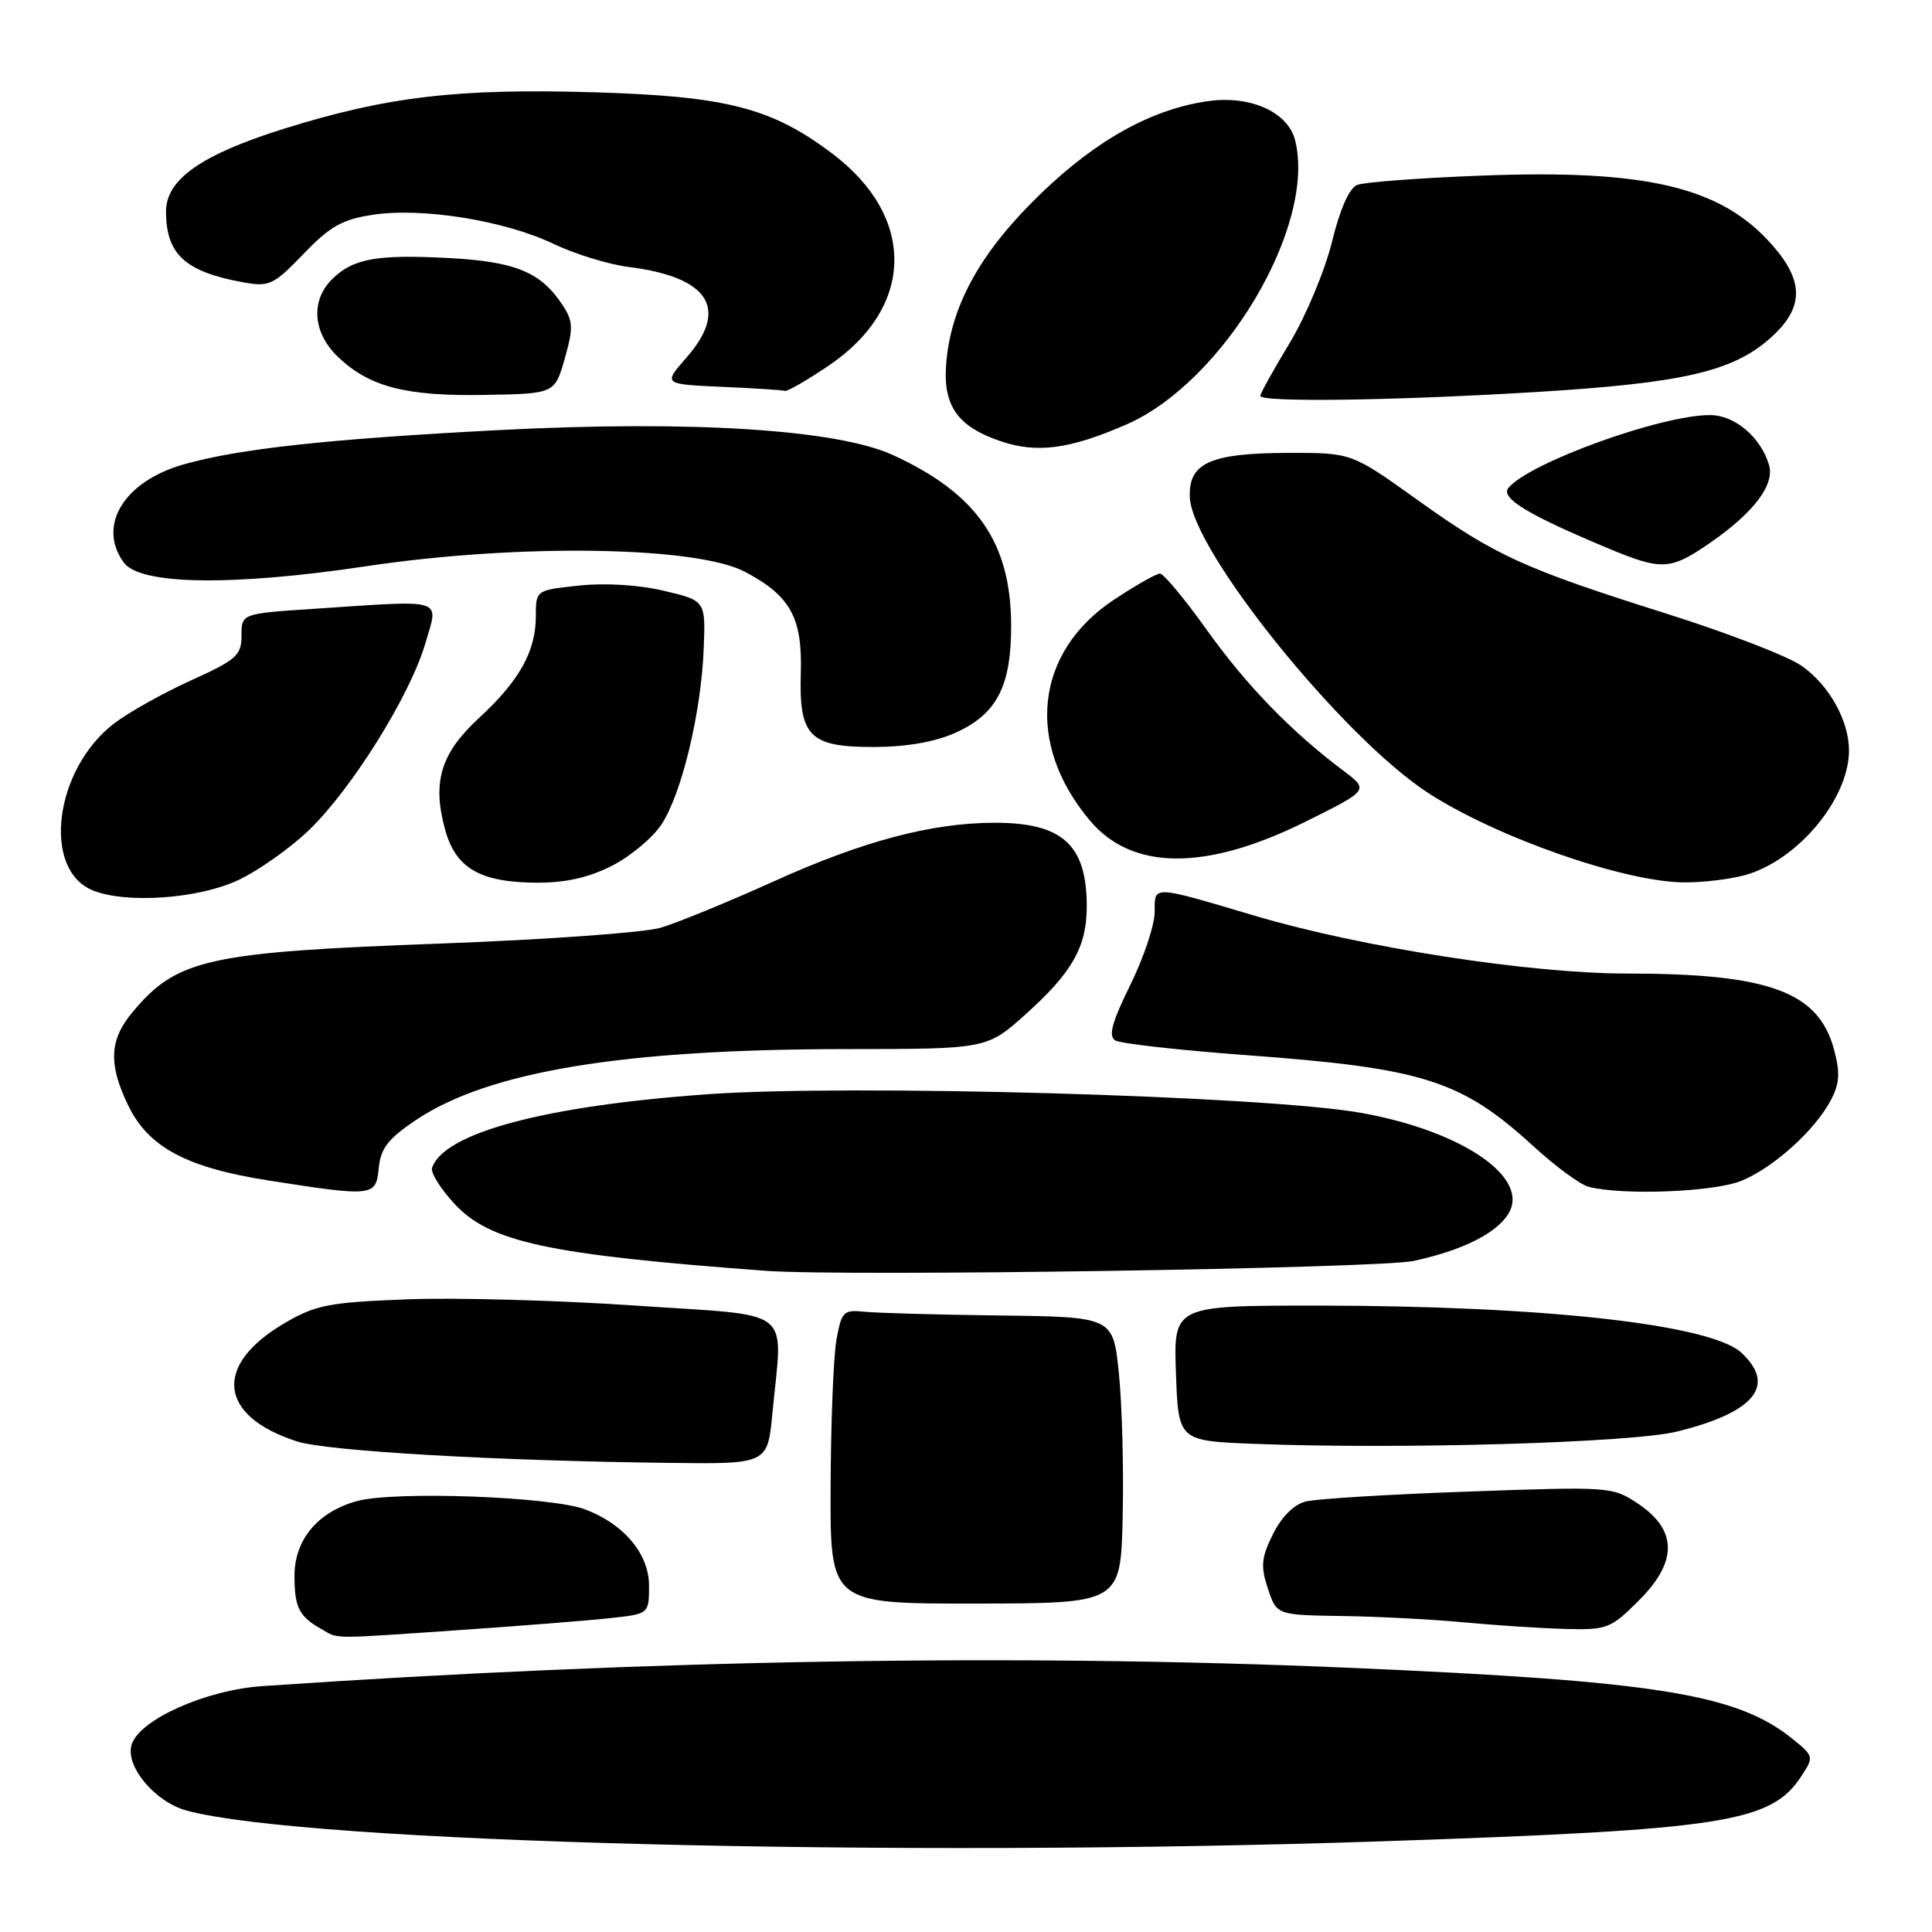 <?xml version="1.0" encoding="UTF-8" standalone="no"?>
<!DOCTYPE svg PUBLIC "-//W3C//DTD SVG 1.1//EN" "http://www.w3.org/Graphics/SVG/1.1/DTD/svg11.dtd" >
<svg xmlns="http://www.w3.org/2000/svg" xmlns:xlink="http://www.w3.org/1999/xlink" version="1.1" viewBox="0 0 256 256">
 <g >
 <path fill="currentColor"
d=" M 183.17 243.98 C 228.56 242.45 234.66 241.50 238.69 235.35 C 240.37 232.78 240.35 232.69 237.45 230.36 C 230.12 224.46 219.47 222.75 179.00 221.00 C 134.83 219.09 86.15 219.90 34.74 223.42 C 27.27 223.93 18.50 227.85 17.45 231.15 C 16.54 234.02 20.54 238.80 24.80 239.93 C 40.71 244.17 118.52 246.16 183.17 243.98 Z  M 60.81 216.00 C 68.89 215.44 77.86 214.74 80.75 214.42 C 86.00 213.86 86.00 213.86 86.00 210.12 C 86.00 205.91 82.69 201.95 77.53 200.00 C 73.02 198.30 52.27 197.54 47.30 198.90 C 42.09 200.33 38.99 204.05 39.02 208.88 C 39.03 212.97 39.64 214.19 42.50 215.81 C 44.97 217.21 43.36 217.19 60.81 216.00 Z  M 217.18 212.05 C 222.31 206.93 222.27 202.75 217.07 199.26 C 213.69 196.99 213.37 196.97 194.57 197.64 C 184.08 198.01 174.38 198.60 173.00 198.96 C 171.45 199.35 169.80 201.00 168.67 203.29 C 167.13 206.40 167.02 207.54 168.00 210.49 C 169.16 214.00 169.16 214.00 177.83 214.13 C 182.60 214.20 189.88 214.58 194.00 214.97 C 198.12 215.36 204.14 215.75 207.37 215.84 C 212.96 215.99 213.42 215.81 217.18 212.05 Z  M 148.76 200.98 C 148.91 194.67 148.68 186.12 148.26 182.00 C 147.50 174.50 147.50 174.50 132.50 174.31 C 124.25 174.21 116.16 173.98 114.53 173.81 C 111.78 173.52 111.51 173.79 110.84 177.50 C 110.44 179.70 110.09 188.47 110.06 197.00 C 110.00 212.50 110.00 212.50 129.25 212.48 C 148.50 212.46 148.50 212.46 148.76 200.98 Z  M 102.35 187.25 C 103.70 172.96 105.59 174.45 84.25 173.00 C 73.94 172.29 60.29 171.92 53.92 172.17 C 43.56 172.57 41.84 172.90 37.68 175.34 C 28.21 180.89 28.94 187.65 39.37 191.00 C 43.38 192.28 65.73 193.57 88.61 193.84 C 101.71 194.00 101.71 194.00 102.35 187.25 Z  M 222.21 189.69 C 232.50 187.15 235.41 183.59 230.75 179.25 C 226.70 175.48 204.47 173.01 174.50 173.00 C 155.50 173.00 155.50 173.00 155.82 181.96 C 156.14 190.93 156.14 190.93 166.32 191.32 C 185.60 192.07 216.25 191.17 222.21 189.69 Z  M 187.31 167.08 C 193.74 165.69 198.23 163.46 199.85 160.86 C 202.84 156.09 193.83 149.88 180.40 147.47 C 167.81 145.20 112.62 143.63 93.65 145.00 C 72.15 146.54 58.79 150.12 57.25 154.75 C 57.04 155.38 58.36 157.50 60.19 159.48 C 64.90 164.60 72.59 166.25 101.50 168.39 C 111.94 169.17 182.69 168.08 187.31 167.08 Z  M 50.19 154.75 C 50.44 152.15 51.43 150.88 55.16 148.38 C 64.79 141.95 82.57 139.02 112.14 139.01 C 130.78 139.00 130.78 139.00 135.93 134.37 C 142.09 128.84 144.00 125.45 144.00 120.10 C 144.00 111.90 140.76 108.99 131.70 109.02 C 123.37 109.05 114.29 111.46 102.50 116.80 C 96.45 119.53 89.70 122.30 87.50 122.94 C 85.30 123.58 72.25 124.51 58.50 125.02 C 27.56 126.16 23.50 127.05 17.62 134.04 C 14.48 137.77 14.32 140.97 17.00 146.50 C 19.68 152.04 24.75 154.73 35.70 156.44 C 49.52 158.59 49.82 158.55 50.19 154.75 Z  M 230.78 156.45 C 235.08 154.66 240.53 149.73 242.62 145.73 C 243.76 143.56 243.84 142.12 243.01 139.04 C 240.96 131.41 234.39 129.00 215.61 129.00 C 202.72 129.00 180.43 125.54 166.33 121.36 C 152.50 117.26 153.00 117.28 153.00 120.86 C 153.00 122.57 151.54 126.92 149.76 130.53 C 147.34 135.44 146.84 137.28 147.77 137.86 C 148.45 138.28 156.32 139.16 165.25 139.82 C 188.59 141.54 193.60 143.13 203.14 151.84 C 206.10 154.55 209.41 156.99 210.51 157.26 C 215.11 158.43 227.20 157.94 230.78 156.45 Z  M 31.50 116.65 C 34.25 115.37 38.54 112.33 41.03 109.91 C 46.75 104.34 54.36 92.09 56.36 85.25 C 58.14 79.17 59.20 79.50 41.75 80.66 C 32.00 81.30 32.00 81.30 32.00 84.21 C 32.00 86.84 31.34 87.43 25.30 90.16 C 21.62 91.83 17.05 94.39 15.15 95.84 C 7.21 101.89 5.50 115.25 12.32 117.99 C 16.71 119.77 26.25 119.10 31.50 116.65 Z  M 81.03 114.75 C 83.48 113.51 86.45 111.05 87.63 109.27 C 90.31 105.23 92.90 94.51 93.24 86.04 C 93.50 79.59 93.50 79.59 88.00 78.29 C 84.71 77.50 80.19 77.22 76.75 77.59 C 71.00 78.20 71.00 78.20 71.00 81.65 C 71.00 86.30 68.82 90.20 63.50 95.11 C 58.42 99.79 57.26 103.54 58.95 109.83 C 60.35 115.02 63.55 116.91 71.04 116.96 C 74.86 116.99 77.96 116.30 81.03 114.75 Z  M 231.22 115.96 C 238.19 114.02 245.00 105.86 245.00 99.44 C 245.00 95.49 242.37 90.78 238.73 88.23 C 236.95 86.97 228.97 83.89 221.00 81.37 C 201.83 75.32 198.16 73.64 187.83 66.25 C 179.10 60.00 179.10 60.00 170.80 60.01 C 160.34 60.03 157.44 61.34 157.66 65.94 C 158.01 73.07 177.98 97.80 189.30 105.11 C 198.31 110.94 215.07 116.81 223.00 116.92 C 225.47 116.96 229.17 116.52 231.22 115.96 Z  M 172.94 108.90 C 181.42 104.69 181.42 104.69 177.97 102.10 C 171.05 96.89 165.19 90.85 159.94 83.51 C 156.99 79.38 154.18 76.00 153.70 76.00 C 153.23 76.00 150.47 77.57 147.57 79.49 C 137.11 86.44 135.82 98.53 144.43 108.74 C 150.02 115.37 159.77 115.43 172.94 108.90 Z  M 126.68 97.06 C 132.11 94.59 134.01 90.88 133.98 82.80 C 133.94 71.89 129.44 65.41 118.35 60.31 C 110.92 56.90 91.61 55.67 66.09 56.99 C 43.46 58.17 31.63 59.46 24.32 61.54 C 16.41 63.79 12.84 69.67 16.41 74.55 C 18.58 77.51 30.78 77.69 48.59 75.02 C 68.68 72.01 92.30 72.36 98.74 75.78 C 104.75 78.97 106.33 81.85 106.11 89.18 C 105.86 97.61 107.26 99.01 115.90 98.98 C 120.21 98.96 123.95 98.30 126.68 97.06 Z  M 226.49 72.00 C 232.36 67.97 235.20 64.23 234.40 61.59 C 233.29 57.90 229.85 55.00 226.57 55.00 C 220.09 55.00 202.66 61.30 199.88 64.64 C 198.77 65.98 202.41 68.19 213.00 72.62 C 220.18 75.62 221.32 75.56 226.49 72.00 Z  M 149.29 56.23 C 162.17 50.59 174.45 29.88 171.61 18.59 C 170.68 14.87 165.74 12.63 160.16 13.39 C 152.73 14.41 145.34 18.48 137.91 25.66 C 130.16 33.14 126.22 40.05 125.43 47.56 C 124.80 53.57 126.66 56.43 132.52 58.44 C 137.36 60.11 141.75 59.53 149.29 56.23 Z  M 74.83 47.52 C 75.98 43.47 75.95 42.57 74.56 40.45 C 71.68 36.05 68.31 34.66 59.45 34.19 C 49.86 33.69 46.74 34.26 43.97 37.03 C 41.13 39.87 41.46 44.11 44.78 47.29 C 48.93 51.26 53.77 52.52 64.21 52.33 C 73.50 52.17 73.50 52.17 74.83 47.52 Z  M 203.29 51.96 C 222.83 50.78 229.49 49.27 234.50 44.87 C 239.03 40.88 239.13 37.36 234.84 32.48 C 228.06 24.75 218.20 22.41 196.02 23.28 C 188.03 23.59 180.75 24.14 179.84 24.50 C 178.79 24.91 177.56 27.69 176.49 32.06 C 175.55 35.86 173.04 41.88 170.90 45.43 C 168.75 48.98 167.00 52.14 167.00 52.45 C 167.00 53.33 184.56 53.09 203.29 51.96 Z  M 109.75 48.49 C 121.22 40.76 121.45 28.77 110.28 20.35 C 102.23 14.28 96.28 12.75 78.78 12.23 C 60.63 11.69 51.30 12.79 37.62 17.06 C 26.70 20.48 22.00 23.77 22.00 28.01 C 22.00 33.69 24.52 36.01 32.23 37.41 C 35.69 38.03 36.25 37.77 40.23 33.63 C 43.75 29.97 45.37 29.06 49.46 28.45 C 56.00 27.47 66.87 29.23 73.32 32.30 C 76.17 33.66 80.65 35.04 83.27 35.37 C 93.98 36.71 96.65 40.91 90.93 47.42 C 87.87 50.91 87.87 50.91 95.68 51.26 C 99.98 51.44 103.73 51.69 104.01 51.80 C 104.30 51.91 106.87 50.42 109.75 48.49 Z "/>
</g>
</svg>